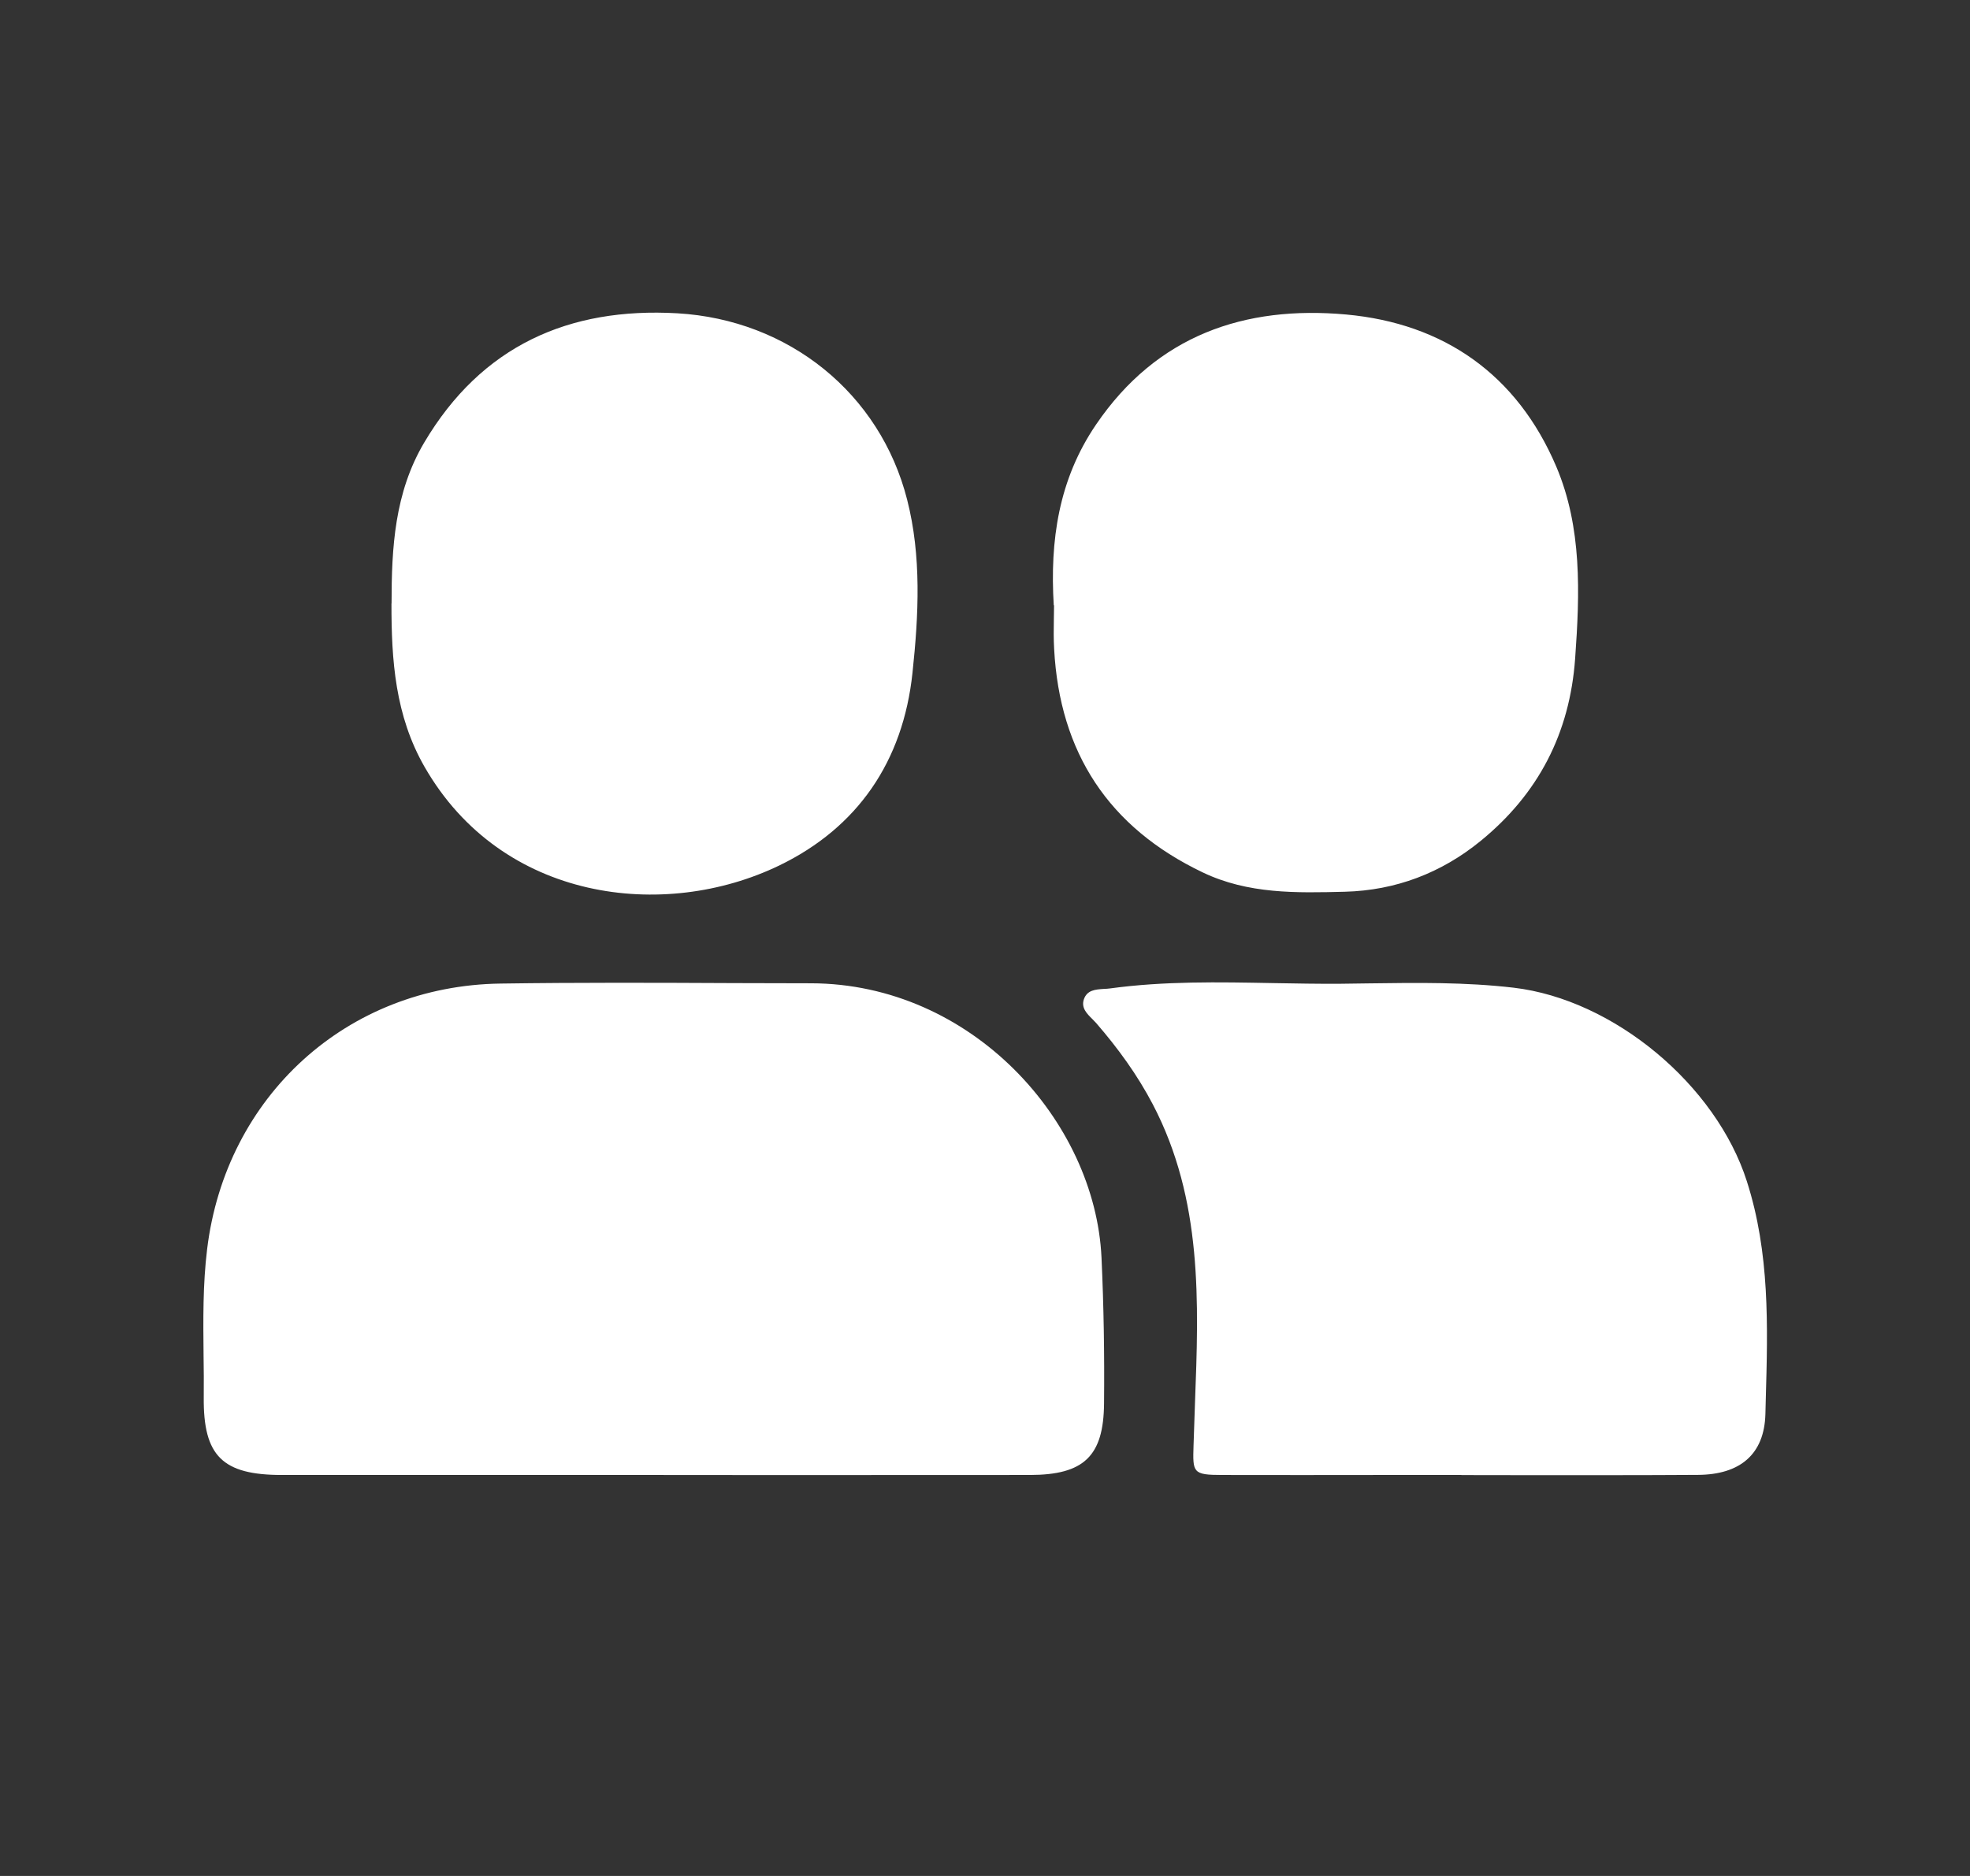 <svg xmlns="http://www.w3.org/2000/svg" width="21" height="20" viewBox="0 0 21 20" fill="none">
  <rect x="0" y="0" width="21" height="20" fill="#333333" stroke="none"/>
  <path fill-rule="evenodd" clip-rule="evenodd" d="M4.174 6.434C4.174 5.839 4.206 5.253 4.521 4.72C5.133 3.685 6.066 3.274 7.22 3.34C8.41 3.409 9.382 4.195 9.67 5.327C9.824 5.93 9.793 6.554 9.727 7.173C9.627 8.12 9.14 8.824 8.307 9.227C7.08 9.82 5.35 9.612 4.526 8.176C4.212 7.629 4.172 7.038 4.173 6.433L4.174 6.434ZM14.73 15.725L15.579 15.725V15.726C15.809 15.726 16.038 15.726 16.267 15.727C16.879 15.727 17.49 15.728 18.101 15.724C18.547 15.721 18.807 15.507 18.819 15.077L18.823 14.918C18.845 14.138 18.867 13.359 18.621 12.593C18.293 11.567 17.205 10.656 16.135 10.53C15.62 10.47 15.107 10.477 14.593 10.484L14.592 10.484C14.493 10.486 14.394 10.487 14.295 10.488C14.054 10.49 13.813 10.485 13.572 10.481H13.572C12.991 10.47 12.41 10.459 11.832 10.538C11.811 10.541 11.788 10.542 11.766 10.543C11.678 10.549 11.586 10.554 11.553 10.657C11.525 10.746 11.586 10.807 11.645 10.865L11.645 10.865L11.645 10.865C11.659 10.88 11.673 10.894 11.686 10.908C11.918 11.176 12.124 11.459 12.29 11.776C12.821 12.794 12.779 13.882 12.738 14.968L12.738 14.968L12.738 14.969C12.733 15.107 12.728 15.244 12.724 15.382L12.723 15.41C12.714 15.7 12.713 15.725 13.03 15.725C13.597 15.726 14.163 15.726 14.73 15.725ZM3.005 15.725H6.965C7.409 15.725 7.854 15.725 8.298 15.726H8.298L8.303 15.726C9.196 15.726 10.088 15.726 10.98 15.725C11.553 15.724 11.765 15.526 11.769 14.961C11.774 14.445 11.766 13.927 11.742 13.408C11.674 11.948 10.355 10.487 8.646 10.483C8.37 10.483 8.095 10.482 7.819 10.481L7.819 10.481C6.991 10.477 6.164 10.474 5.337 10.486C3.696 10.508 2.406 11.69 2.208 13.317C2.162 13.693 2.166 14.069 2.17 14.446C2.172 14.596 2.174 14.747 2.172 14.897C2.166 15.524 2.373 15.725 3.005 15.725ZM11.684 4.526C11.284 5.113 11.191 5.765 11.233 6.453L11.236 6.454C11.236 6.503 11.235 6.553 11.234 6.602C11.232 6.708 11.231 6.813 11.237 6.918C11.296 8.026 11.82 8.822 12.819 9.3C13.305 9.533 13.82 9.52 14.336 9.507C14.878 9.493 15.365 9.307 15.784 8.965C16.396 8.465 16.734 7.821 16.791 7.018C16.841 6.321 16.865 5.624 16.59 4.975C16.173 3.994 15.392 3.448 14.35 3.353C13.268 3.255 12.332 3.574 11.684 4.526Z" fill="white"/>
</svg>
